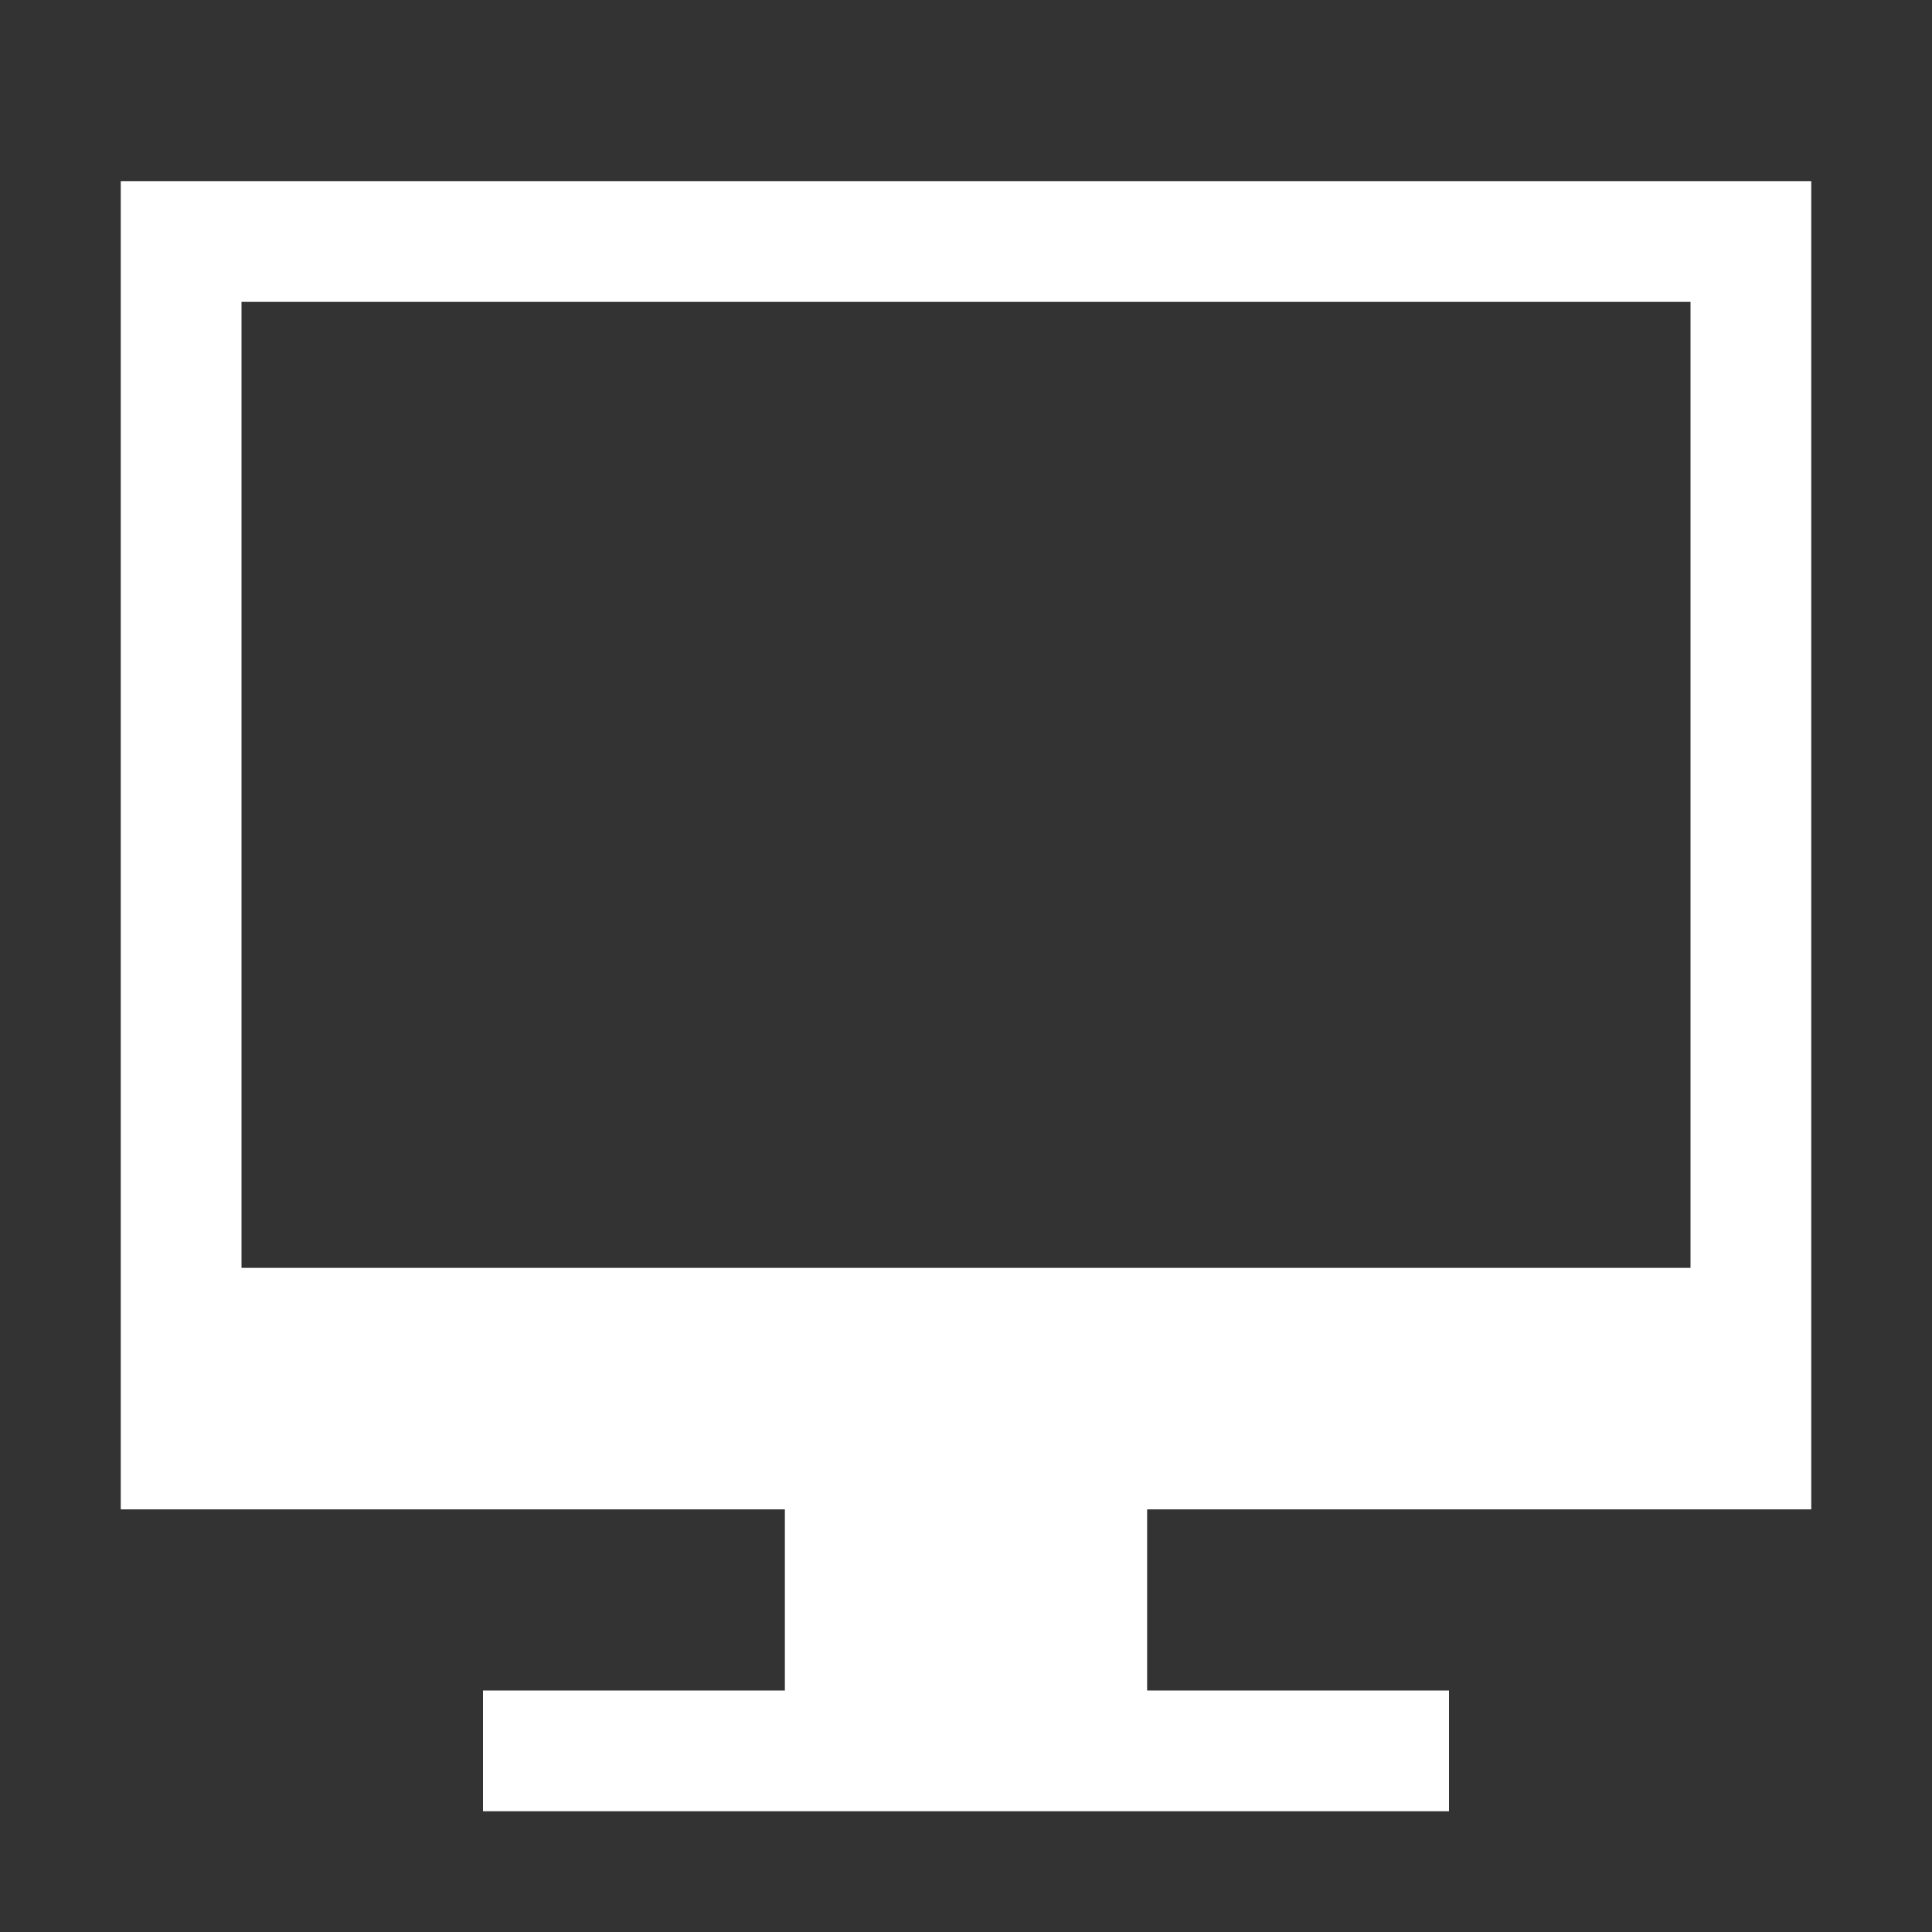 <svg width="16" height="16" viewBox="0 0 16 16" fill="none" xmlns="http://www.w3.org/2000/svg">
<rect x="0" y="0" width="16" height="16" fill="#333333" stroke="none"/>
<g opacity="1">
<path fill-rule="evenodd" clip-rule="evenodd" d="M15 1.5H1V12.5H6.5V14H4V15H12V14H9.5V12.5H15V1.5ZM14 2.5H2V10.5H14V2.5Z" fill="white"/>
</g>
</svg>
